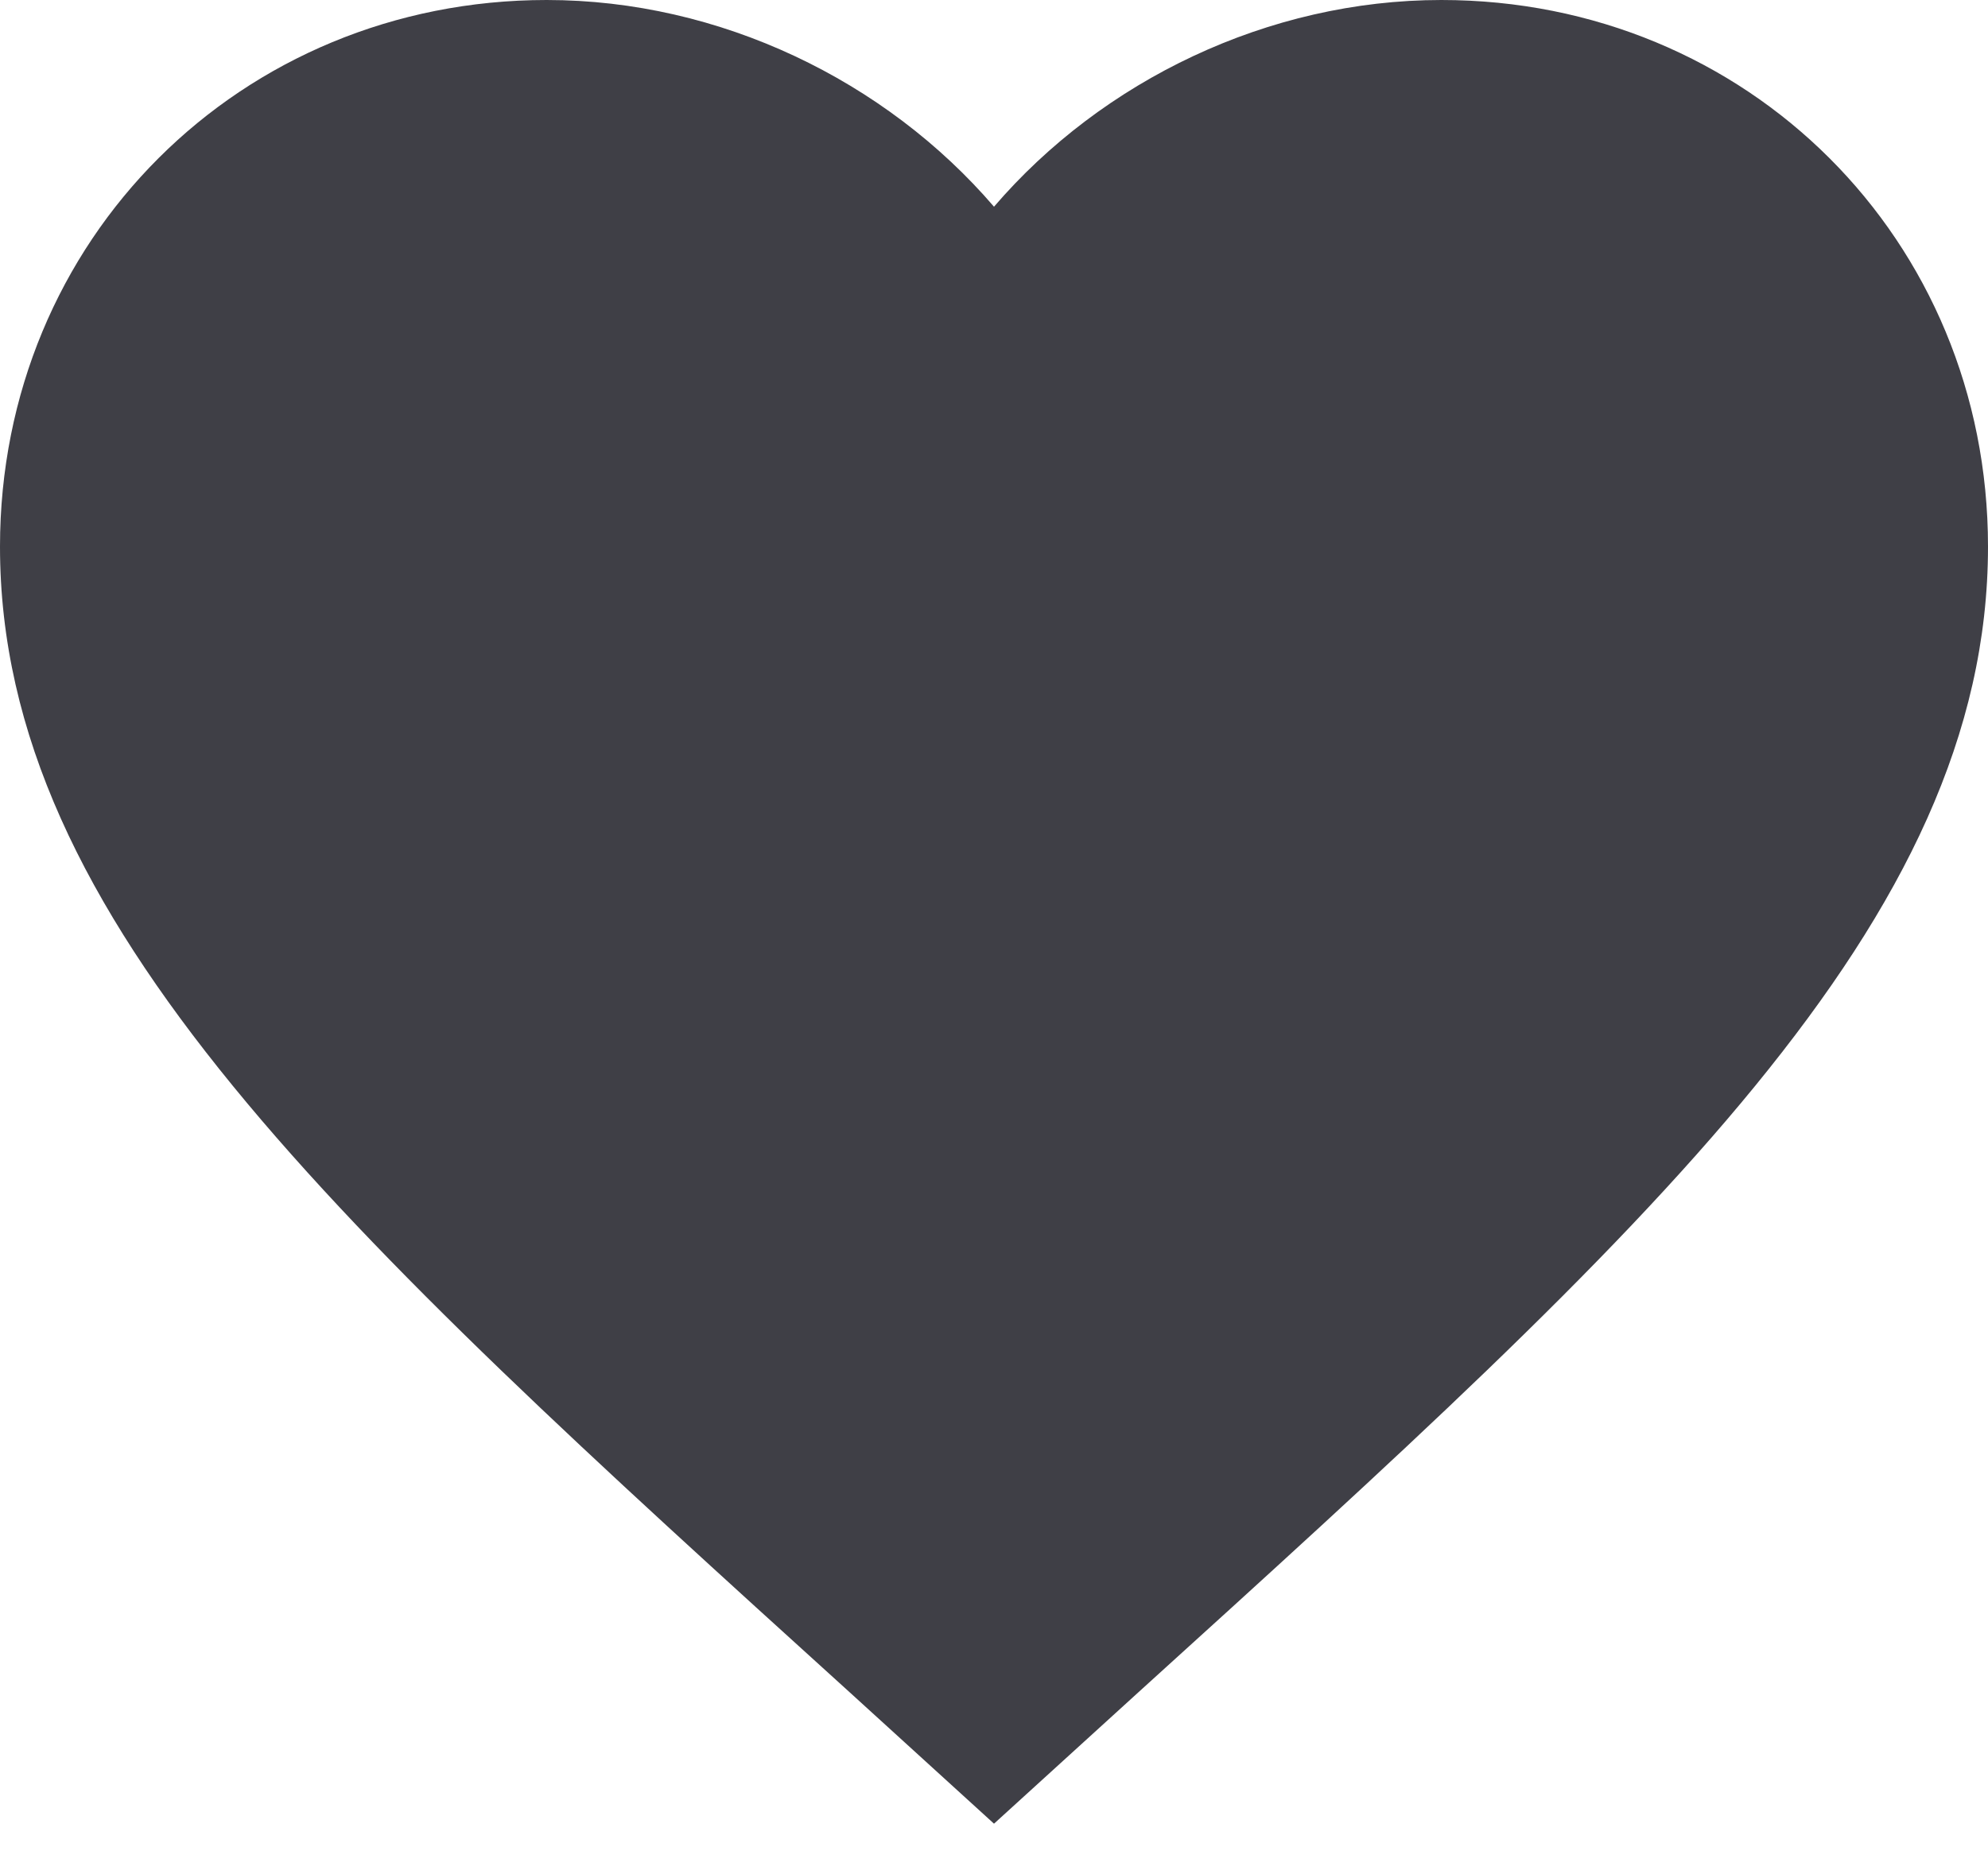 <svg width="35" height="33" viewBox="0 0 35 33" fill="none" xmlns="http://www.w3.org/2000/svg">
<path d="M17.5 32.112L14.963 29.802C5.95 21.63 0 16.223 0 9.625C0 4.218 4.235 0 9.625 0C12.67 0 15.592 1.417 17.5 3.64C19.407 1.417 22.33 0 25.375 0C30.765 0 35 4.218 35 9.625C35 16.223 29.05 21.63 20.038 29.802L17.5 32.112Z" fill="#3F3F46"/>
</svg>
